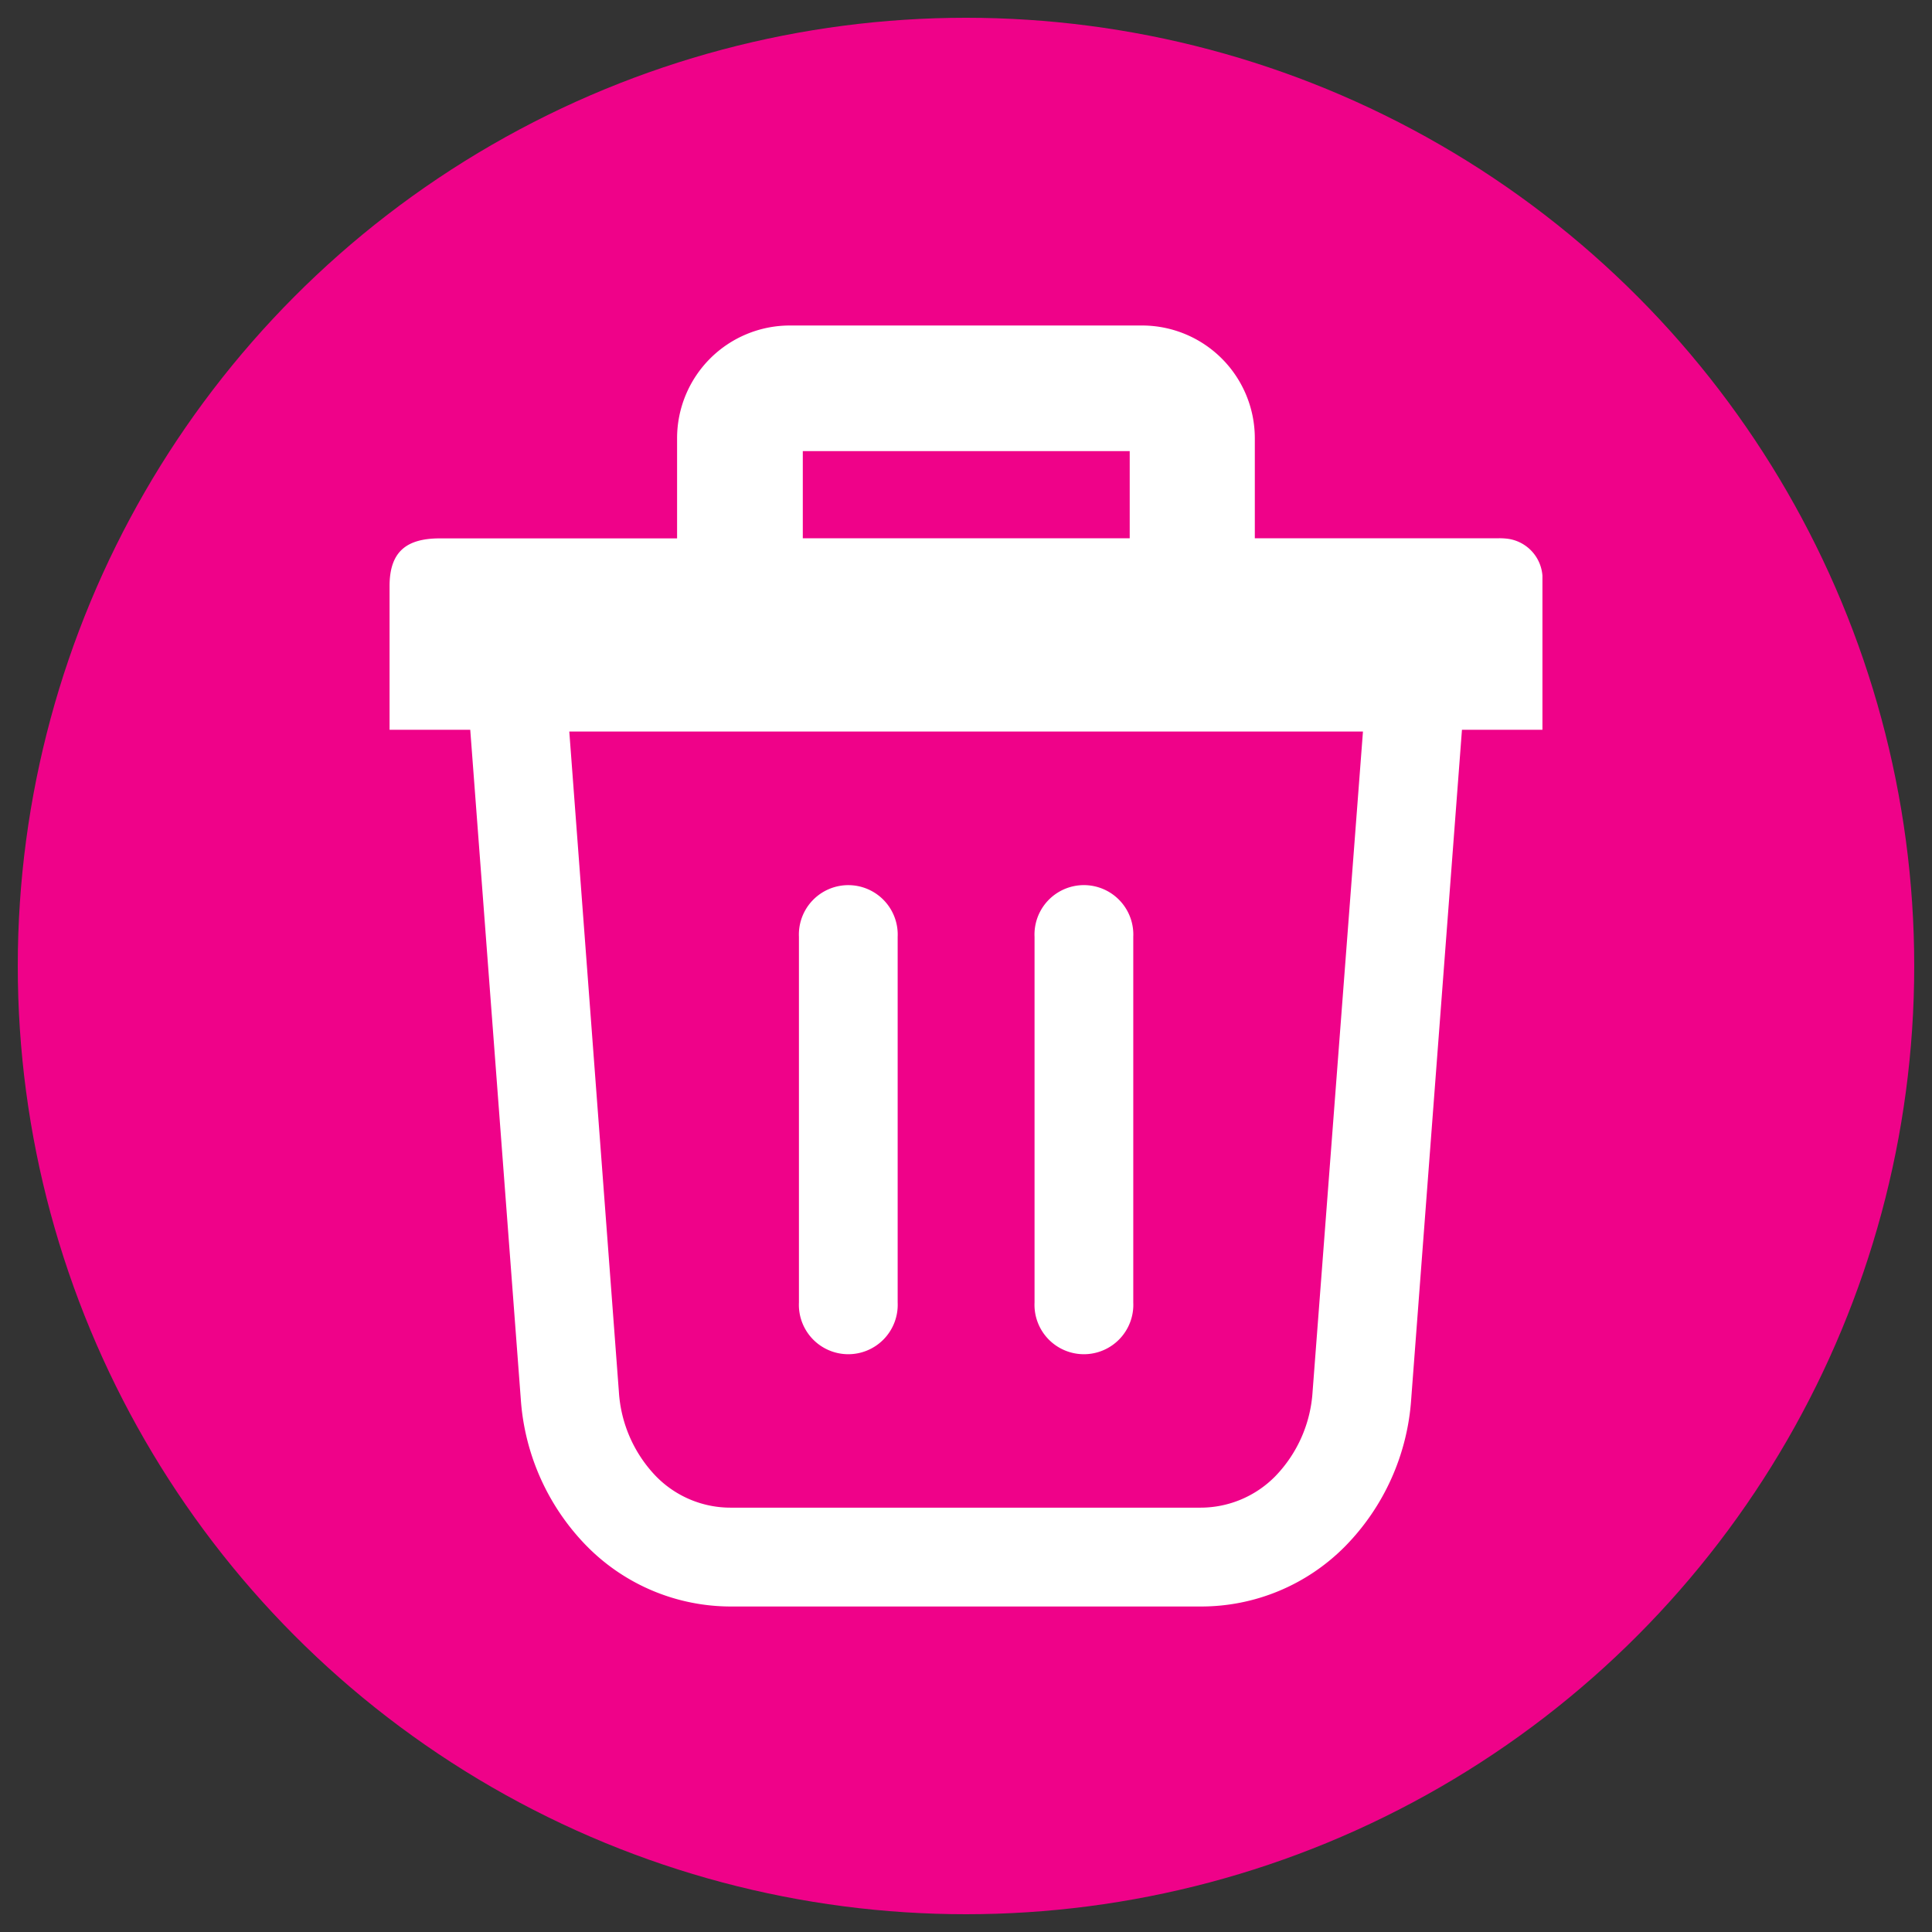 <?xml version="1.0" encoding="UTF-8" standalone="no"?>
<!-- Created with Inkscape (http://www.inkscape.org/) -->

<svg
   inkscape:version="1.1.2 (0a00cf5339, 2022-02-04)"
   sodipodi:docname="Simple-Card-Deleter-Logo.svg"
   width="256mm"
   height="256mm"
   viewBox="0 0 256 256"
   version="1.1"
   id="svg5"
   xmlns:inkscape="http://www.inkscape.org/namespaces/inkscape"
   xmlns:sodipodi="http://sodipodi.sourceforge.net/DTD/sodipodi-0.dtd"
   xmlns="http://www.w3.org/2000/svg"
   xmlns:svg="http://www.w3.org/2000/svg">
  <rect x="0" y="0" width="256" height="256" fill="#333333" stroke="none"/>
  <sodipodi:namedview
     id="namedview7"
     pagecolor="#ffffff"
     bordercolor="#666666"
     borderopacity="1.0"
     inkscape:pageshadow="2"
     inkscape:pageopacity="0.0"
     inkscape:pagecheckerboard="0"
     inkscape:document-units="mm"
     showgrid="false"
     inkscape:zoom="0.46947952"
     inkscape:cx="639.00551"
     inkscape:cy="242.8221"
     inkscape:window-width="1366"
     inkscape:window-height="731"
     inkscape:window-x="0"
     inkscape:window-y="0"
     inkscape:window-maximized="1"
     inkscape:current-layer="layer1" />
  <defs
     id="defs2" />
  <g
     inkscape:label="Layer 1"
     inkscape:groupmode="layer"
     id="layer1">
    <circle
       style="fill:#ef0289;fill-opacity:1;stroke:none;stroke-width:6.904;stroke-linecap:square;stroke-linejoin:round;stroke-miterlimit:0;stroke-opacity:1"
       id="path846"
       cx="128"
       cy="128"
       r="125.645" />
    <path
       id="path16814"
       style="display:inline;fill:#ffffff;fill-opacity:1;stroke-width:1.381"
       sodipodi:type="inkscape:offset"
       inkscape:radius="0"
       inkscape:original="M 104.62109 43.130859 A 14.946063 14.946063 0 0 0 89.716797 58.035156 L 89.716797 71.337891 L 58.304688 71.337891 C 53.87061 71.337891 51.619141 73.078059 51.619141 77.664062 L 51.619141 96.699219 L 62.310547 96.699219 L 69.009766 185.4082 A 30.817621 30.817621 0 0 0 77.767578 204.88477 A 26.797932 26.797932 0 0 0 96.912109 212.86914 L 159.07227 212.86914 A 26.811745 26.811745 0 0 0 178.24609 204.88477 A 30.789994 30.789994 0 0 0 186.99023 185.4082 L 193.7168 96.699219 L 204.38086 96.699219 L 204.38086 77.070312 L 204.38086 76.283203 A 5.3319598 5.3319598 0 0 0 199.90625 71.40625 A 8.5504739 8.5504739 0 0 0 198.52344 71.324219 L 166.26953 71.324219 L 166.26953 58.035156 A 14.946063 14.946063 0 0 0 151.40625 43.130859 L 104.62109 43.130859 z M 106.375 59.775391 L 149.69336 59.775391 L 149.69336 71.324219 L 106.375 71.324219 L 106.375 59.775391 z M 75.433594 96.933594 L 180.59375 96.933594 L 180.59375 97.001953 L 173.92188 184.44141 A 17.68111 17.68111 0 0 1 168.96289 195.63086 A 13.896247 13.896247 0 0 1 159.03125 199.77344 L 96.871094 199.77344 A 13.813367 13.813367 0 0 1 86.939453 195.63086 A 17.708736 17.708736 0 0 1 82.007812 184.44141 L 75.433594 96.933594 z M 140.26172 118.21094 A 6.5475359 6.5475359 0 0 0 137.08203 124.13281 L 137.08203 172.58984 A 6.5475359 6.5475359 0 1 0 150.16406 172.58984 L 150.16406 124.13281 A 6.5475359 6.5475359 0 0 0 140.26172 118.21094 z M 109.04492 118.21289 A 6.5475359 6.5475359 0 0 0 105.86328 124.13281 L 105.86328 172.58984 A 6.5475359 6.5475359 0 1 0 118.94531 172.58984 L 118.94531 124.13281 A 6.5475359 6.5475359 0 0 0 109.04492 118.21289 z "
       d="M 104.621,43.131 A 14.946,14.946 0 0 0 89.717,58.035 V 71.338 H 58.305 c -4.434,0 -6.686,1.74 -6.686,6.326 v 19.035 h 10.691 l 6.699,88.709 a 30.818,30.818 0 0 0 8.758,19.477 26.798,26.798 0 0 0 19.145,7.984 h 62.16 a 26.812,26.812 0 0 0 19.174,-7.984 30.79,30.79 0 0 0 8.744,-19.477 l 6.727,-88.709 h 10.664 V 77.07 76.283 a 5.332,5.332 0 0 0 -4.475,-4.877 8.55,8.55 0 0 0 -1.383,-0.082 H 166.27 V 58.035 A 14.946,14.946 0 0 0 151.406,43.131 Z m 1.754,16.645 h 43.318 V 71.324 H 106.375 Z M 75.434,96.934 H 180.594 v 0.068 l -6.672,87.439 a 17.681,17.681 0 0 1 -4.959,11.189 13.896,13.896 0 0 1 -9.932,4.143 H 96.871 a 13.813,13.813 0 0 1 -9.932,-4.143 17.709,17.709 0 0 1 -4.932,-11.189 z m 64.828,21.277 a 6.548,6.548 0 0 0 -3.18,5.922 v 48.457 a 6.548,6.548 0 1 0 13.082,0 v -48.457 a 6.548,6.548 0 0 0 -9.902,-5.922 z m -31.217,0.002 a 6.548,6.548 0 0 0 -3.182,5.92 v 48.457 a 6.548,6.548 0 1 0 13.082,0 v -48.457 a 6.548,6.548 0 0 0 -9.9,-5.92 z" />
  </g>
</svg>
